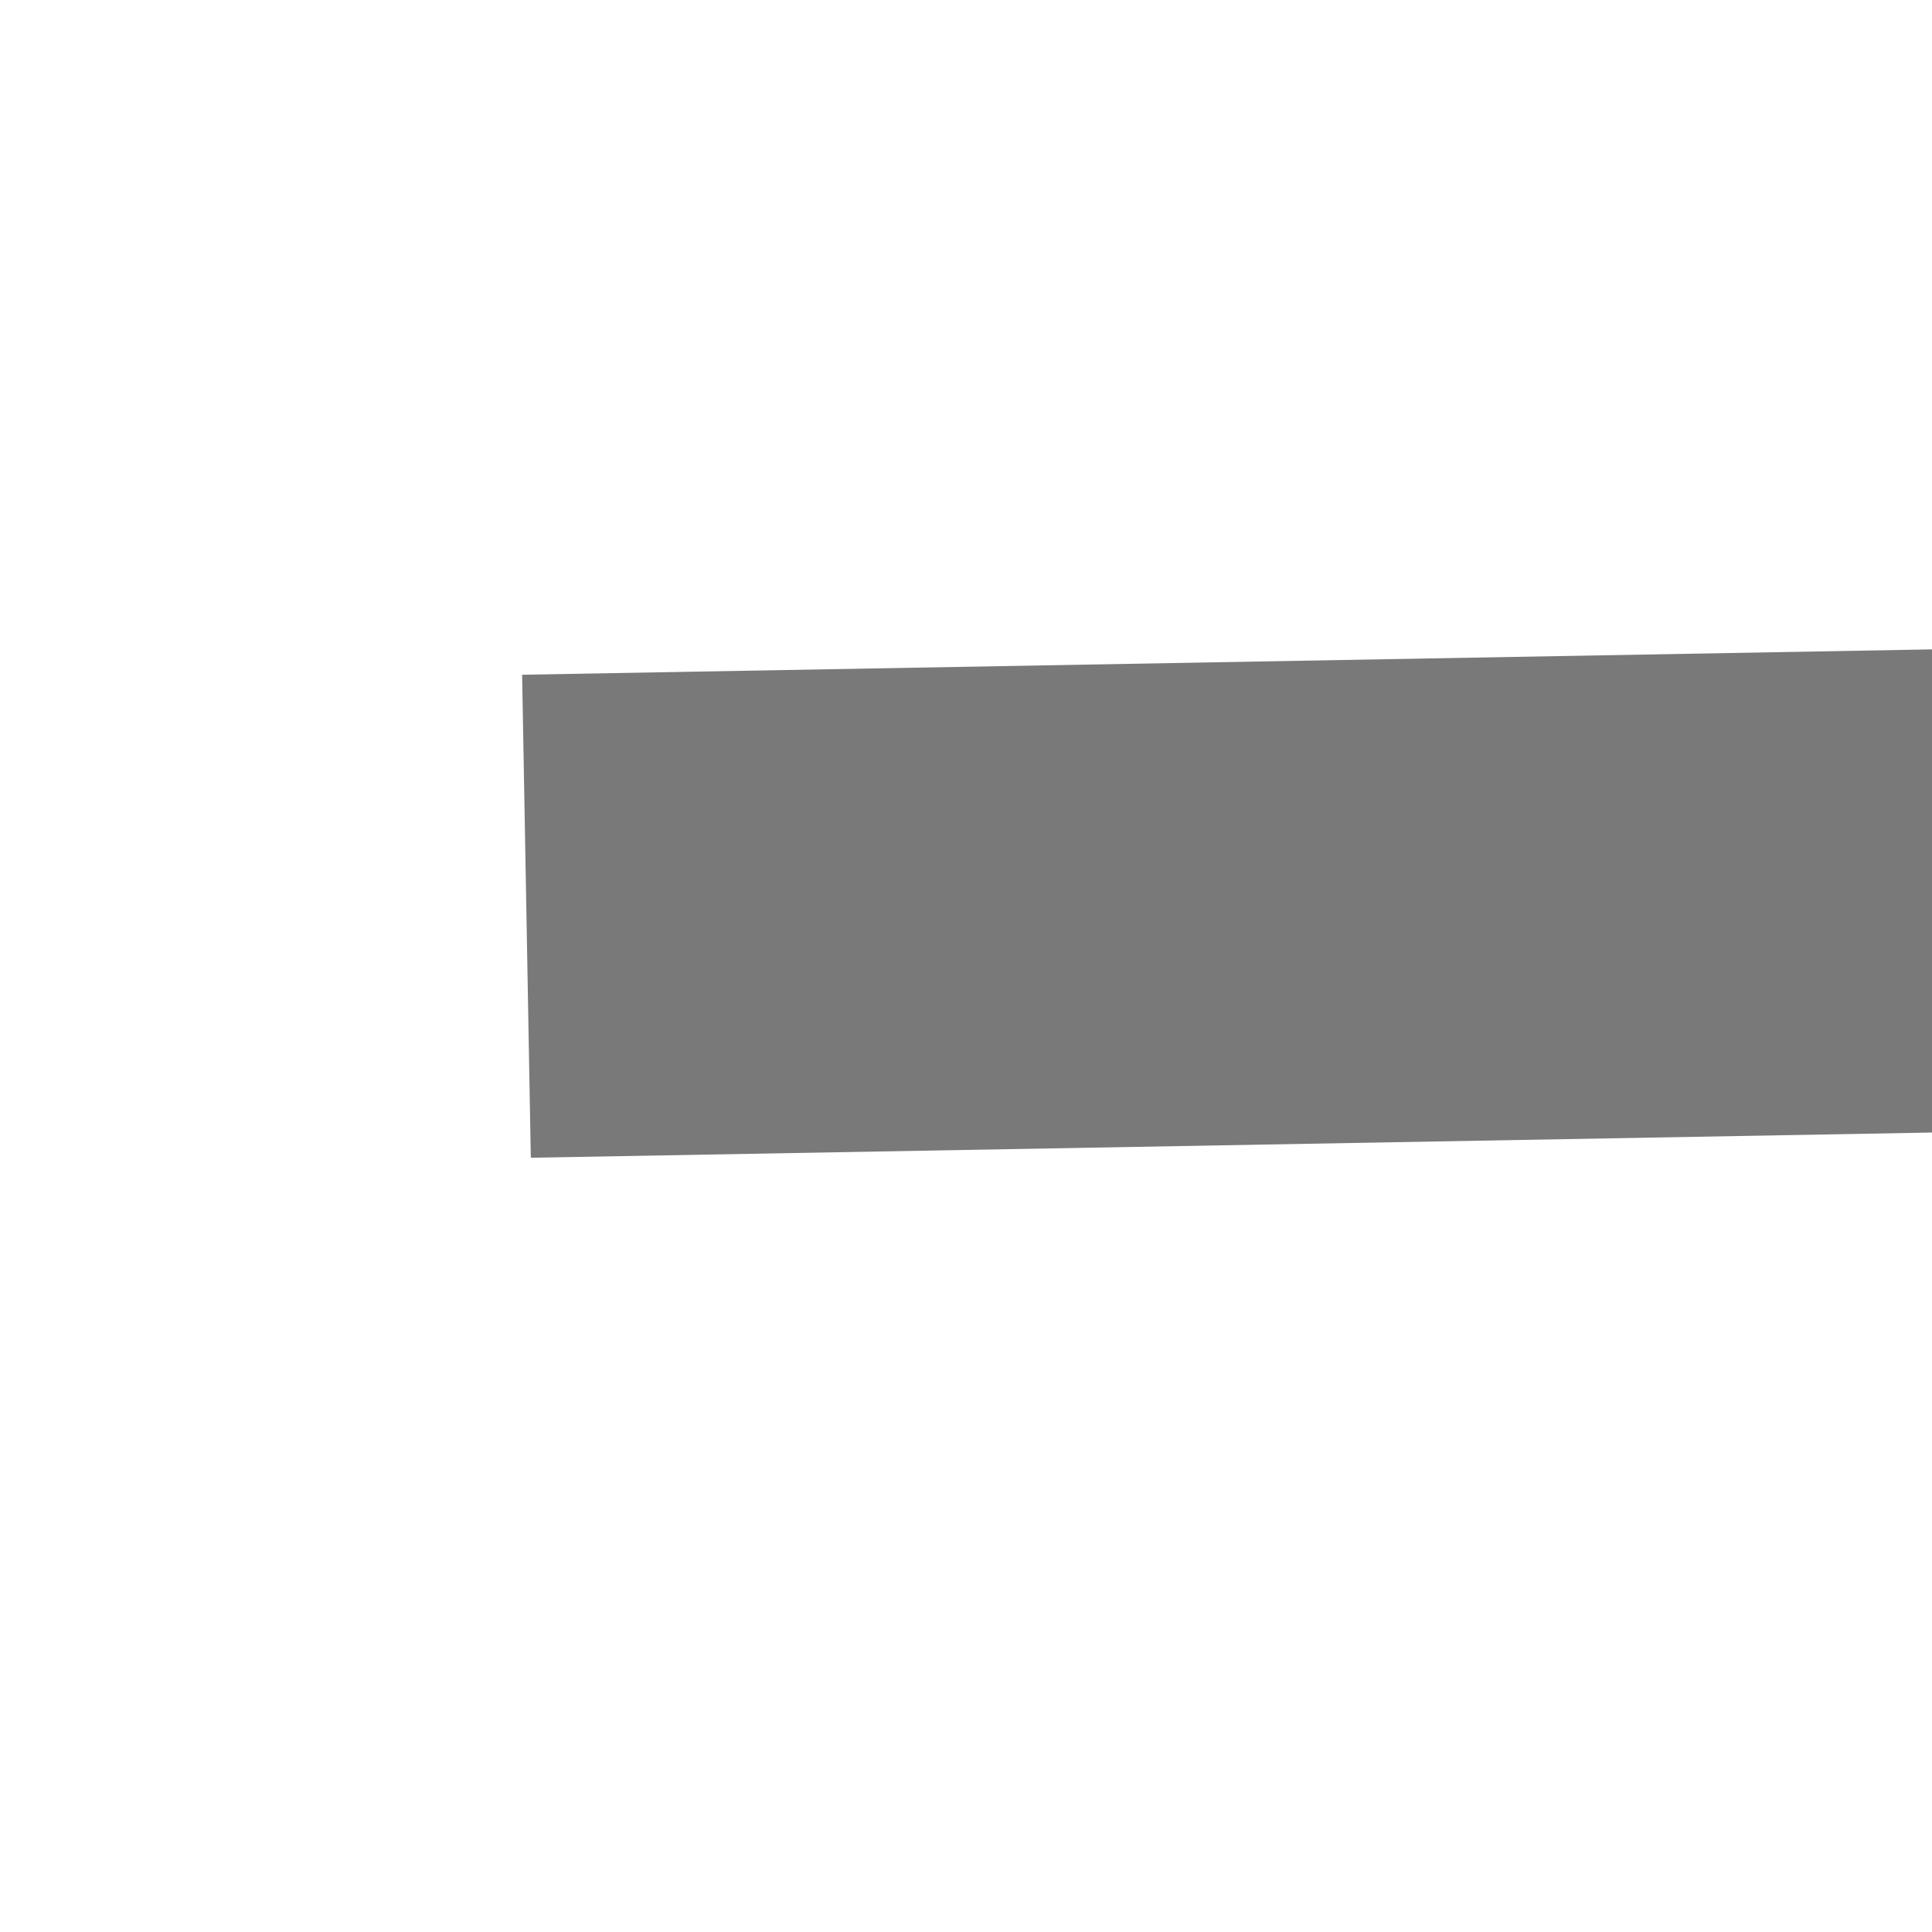 ﻿<?xml version="1.0" encoding="utf-8"?>
<svg version="1.1" xmlns:xlink="http://www.w3.org/1999/xlink" width="4px" height="4px" preserveAspectRatio="xMinYMid meet" viewBox="796 449  4 2" xmlns="http://www.w3.org/2000/svg">
  <path d="M 927 454.8  L 933 448.5  L 927 442.2  L 927 454.8  Z " fill-rule="nonzero" fill="#797979" stroke="none" transform="matrix(1 -0.018 0.018 1 -7.983 15.743 )" />
  <path d="M 797 448.5  L 928 448.5  " stroke-width="1" stroke="#797979" fill="none" transform="matrix(1 -0.018 0.018 1 -7.983 15.743 )" />
</svg>
